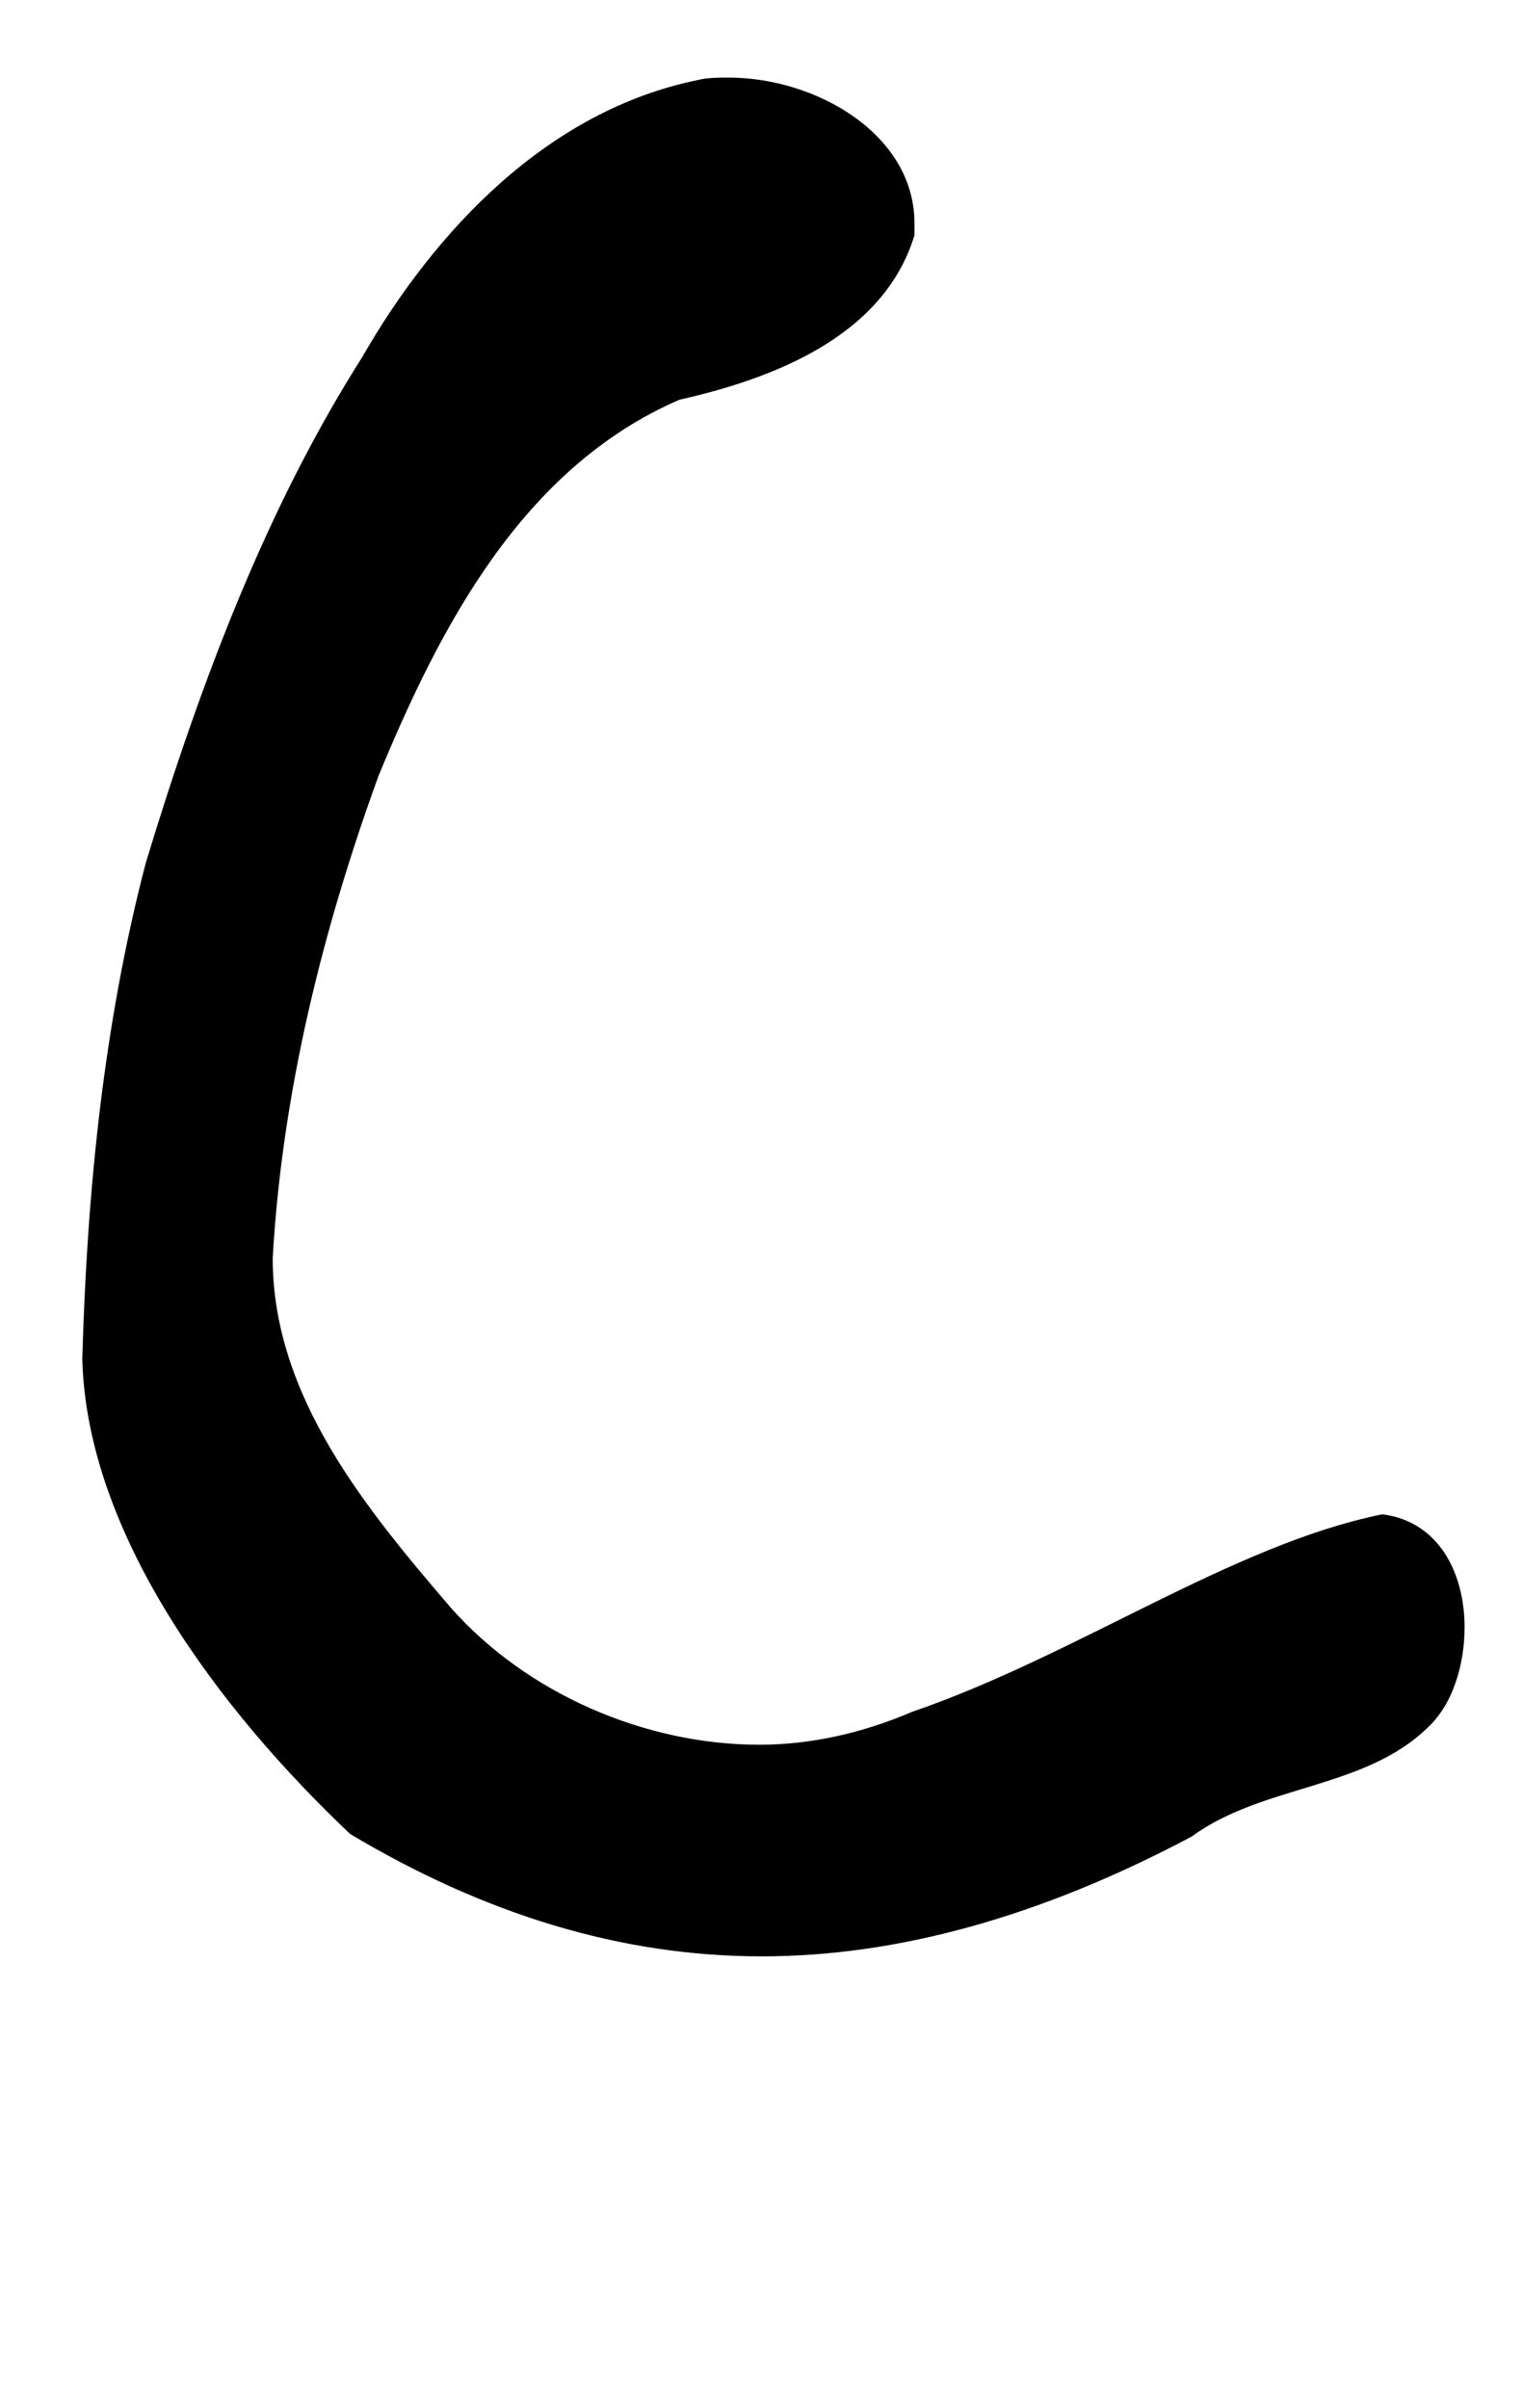 <?xml version="1.0" standalone="no"?>
<!DOCTYPE svg PUBLIC "-//W3C//DTD SVG 1.1//EN" "http://www.w3.org/Graphics/SVG/1.1/DTD/svg11.dtd" >
<svg xmlns="http://www.w3.org/2000/svg" xmlns:xlink="http://www.w3.org/1999/xlink" version="1.1" viewBox="-10 0 647 1024">
   <path fill="currentColor"
d="M139 780c-55 -52 -112 -127 -114 -202c2 -71 9 -142 27 -211c24 -79 52 -152 92 -215c31 -54 79 -105 143 -118c4 -1 9 -1 13 -1c37 0 79 24 79 62v5c-13 43 -60 61 -100 70c-67 29 -102 97 -128 160c-24 66 -41 135 -45 205c0 59 40 107 76 149c32 36 82 58 131 58
c22 0 44 -5 65 -14c70 -24 136 -71 200 -84c24 3 35 25 35 48c0 16 -5 33 -16 43c-27 26 -70 24 -100 46c-64 34 -125 51 -183 51c-60 0 -118 -18 -175 -52z" />
</svg>
